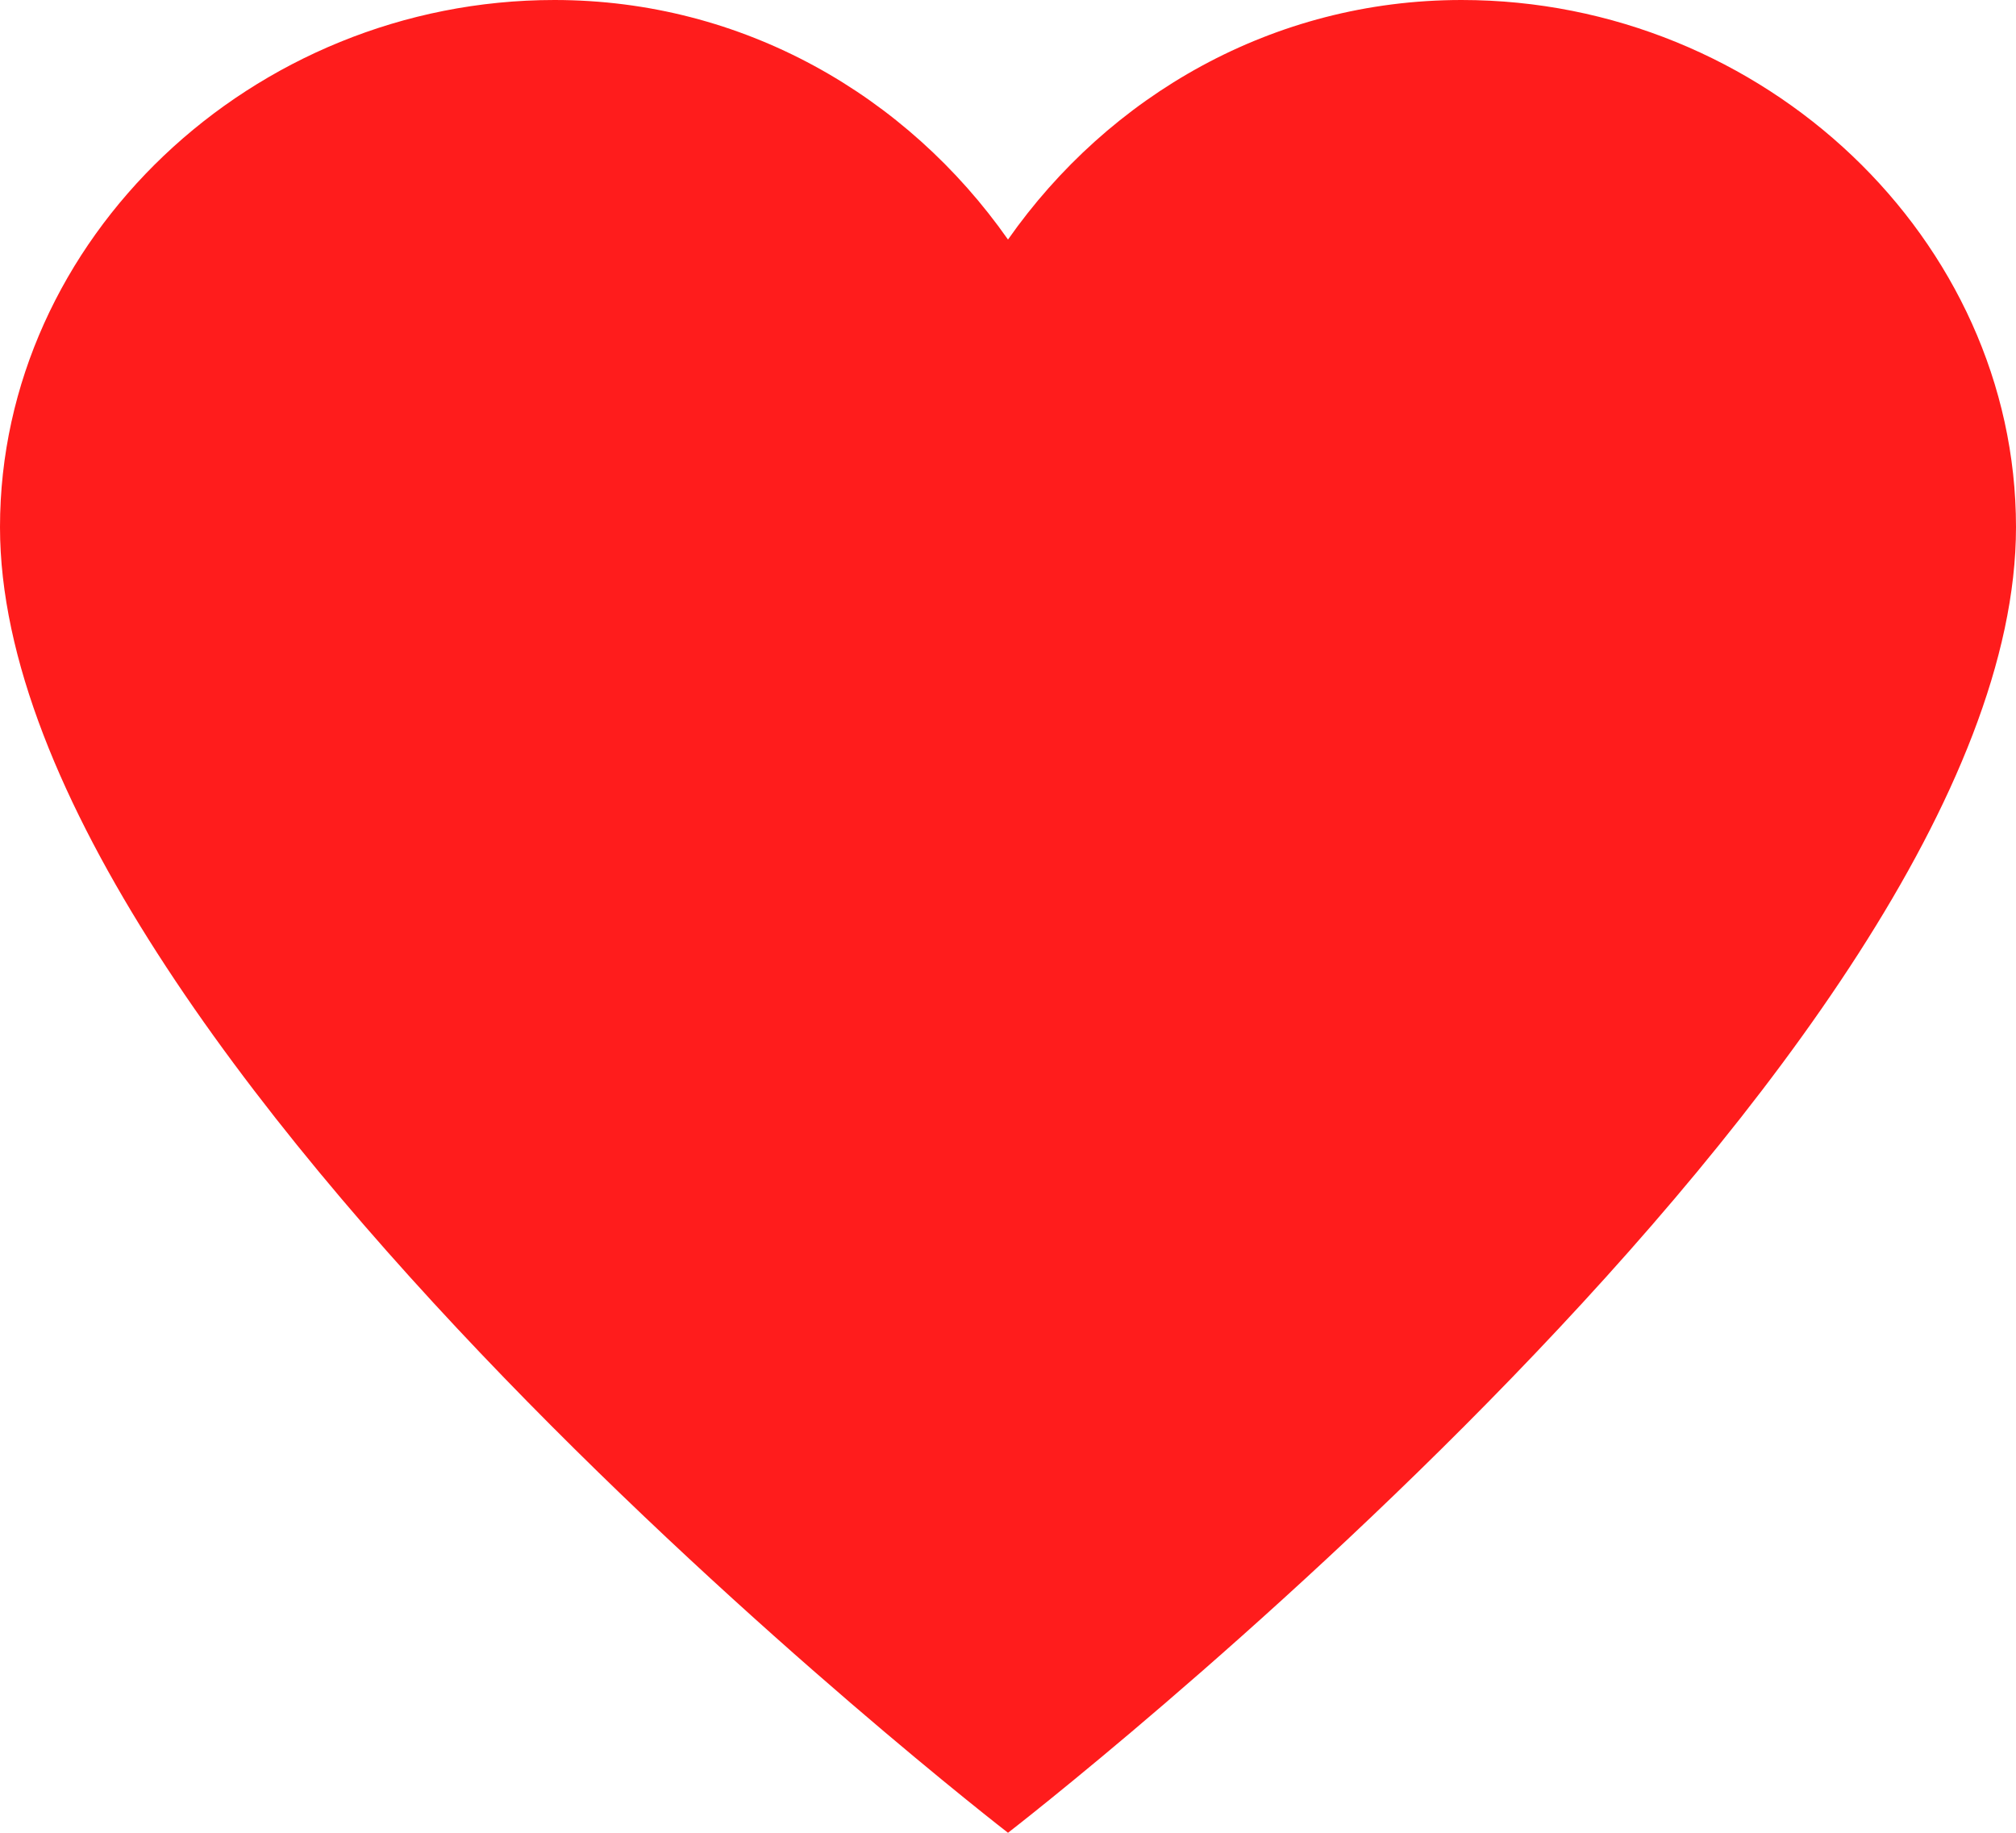 <svg width="11" height="10" viewBox="0 0 11 10" fill="none" xmlns="http://www.w3.org/2000/svg">
<path d="M7.975 0C6.944 0 6.05 0.523 5.5 1.307C4.95 0.523 4.056 0 3.025 0C1.375 0 0 1.307 0 2.876C0 5.752 5.5 10 5.5 10C5.5 10 11 5.752 11 2.876C11 1.307 9.625 0 7.975 0Z" fill="#FF1C1C"/>
</svg>
